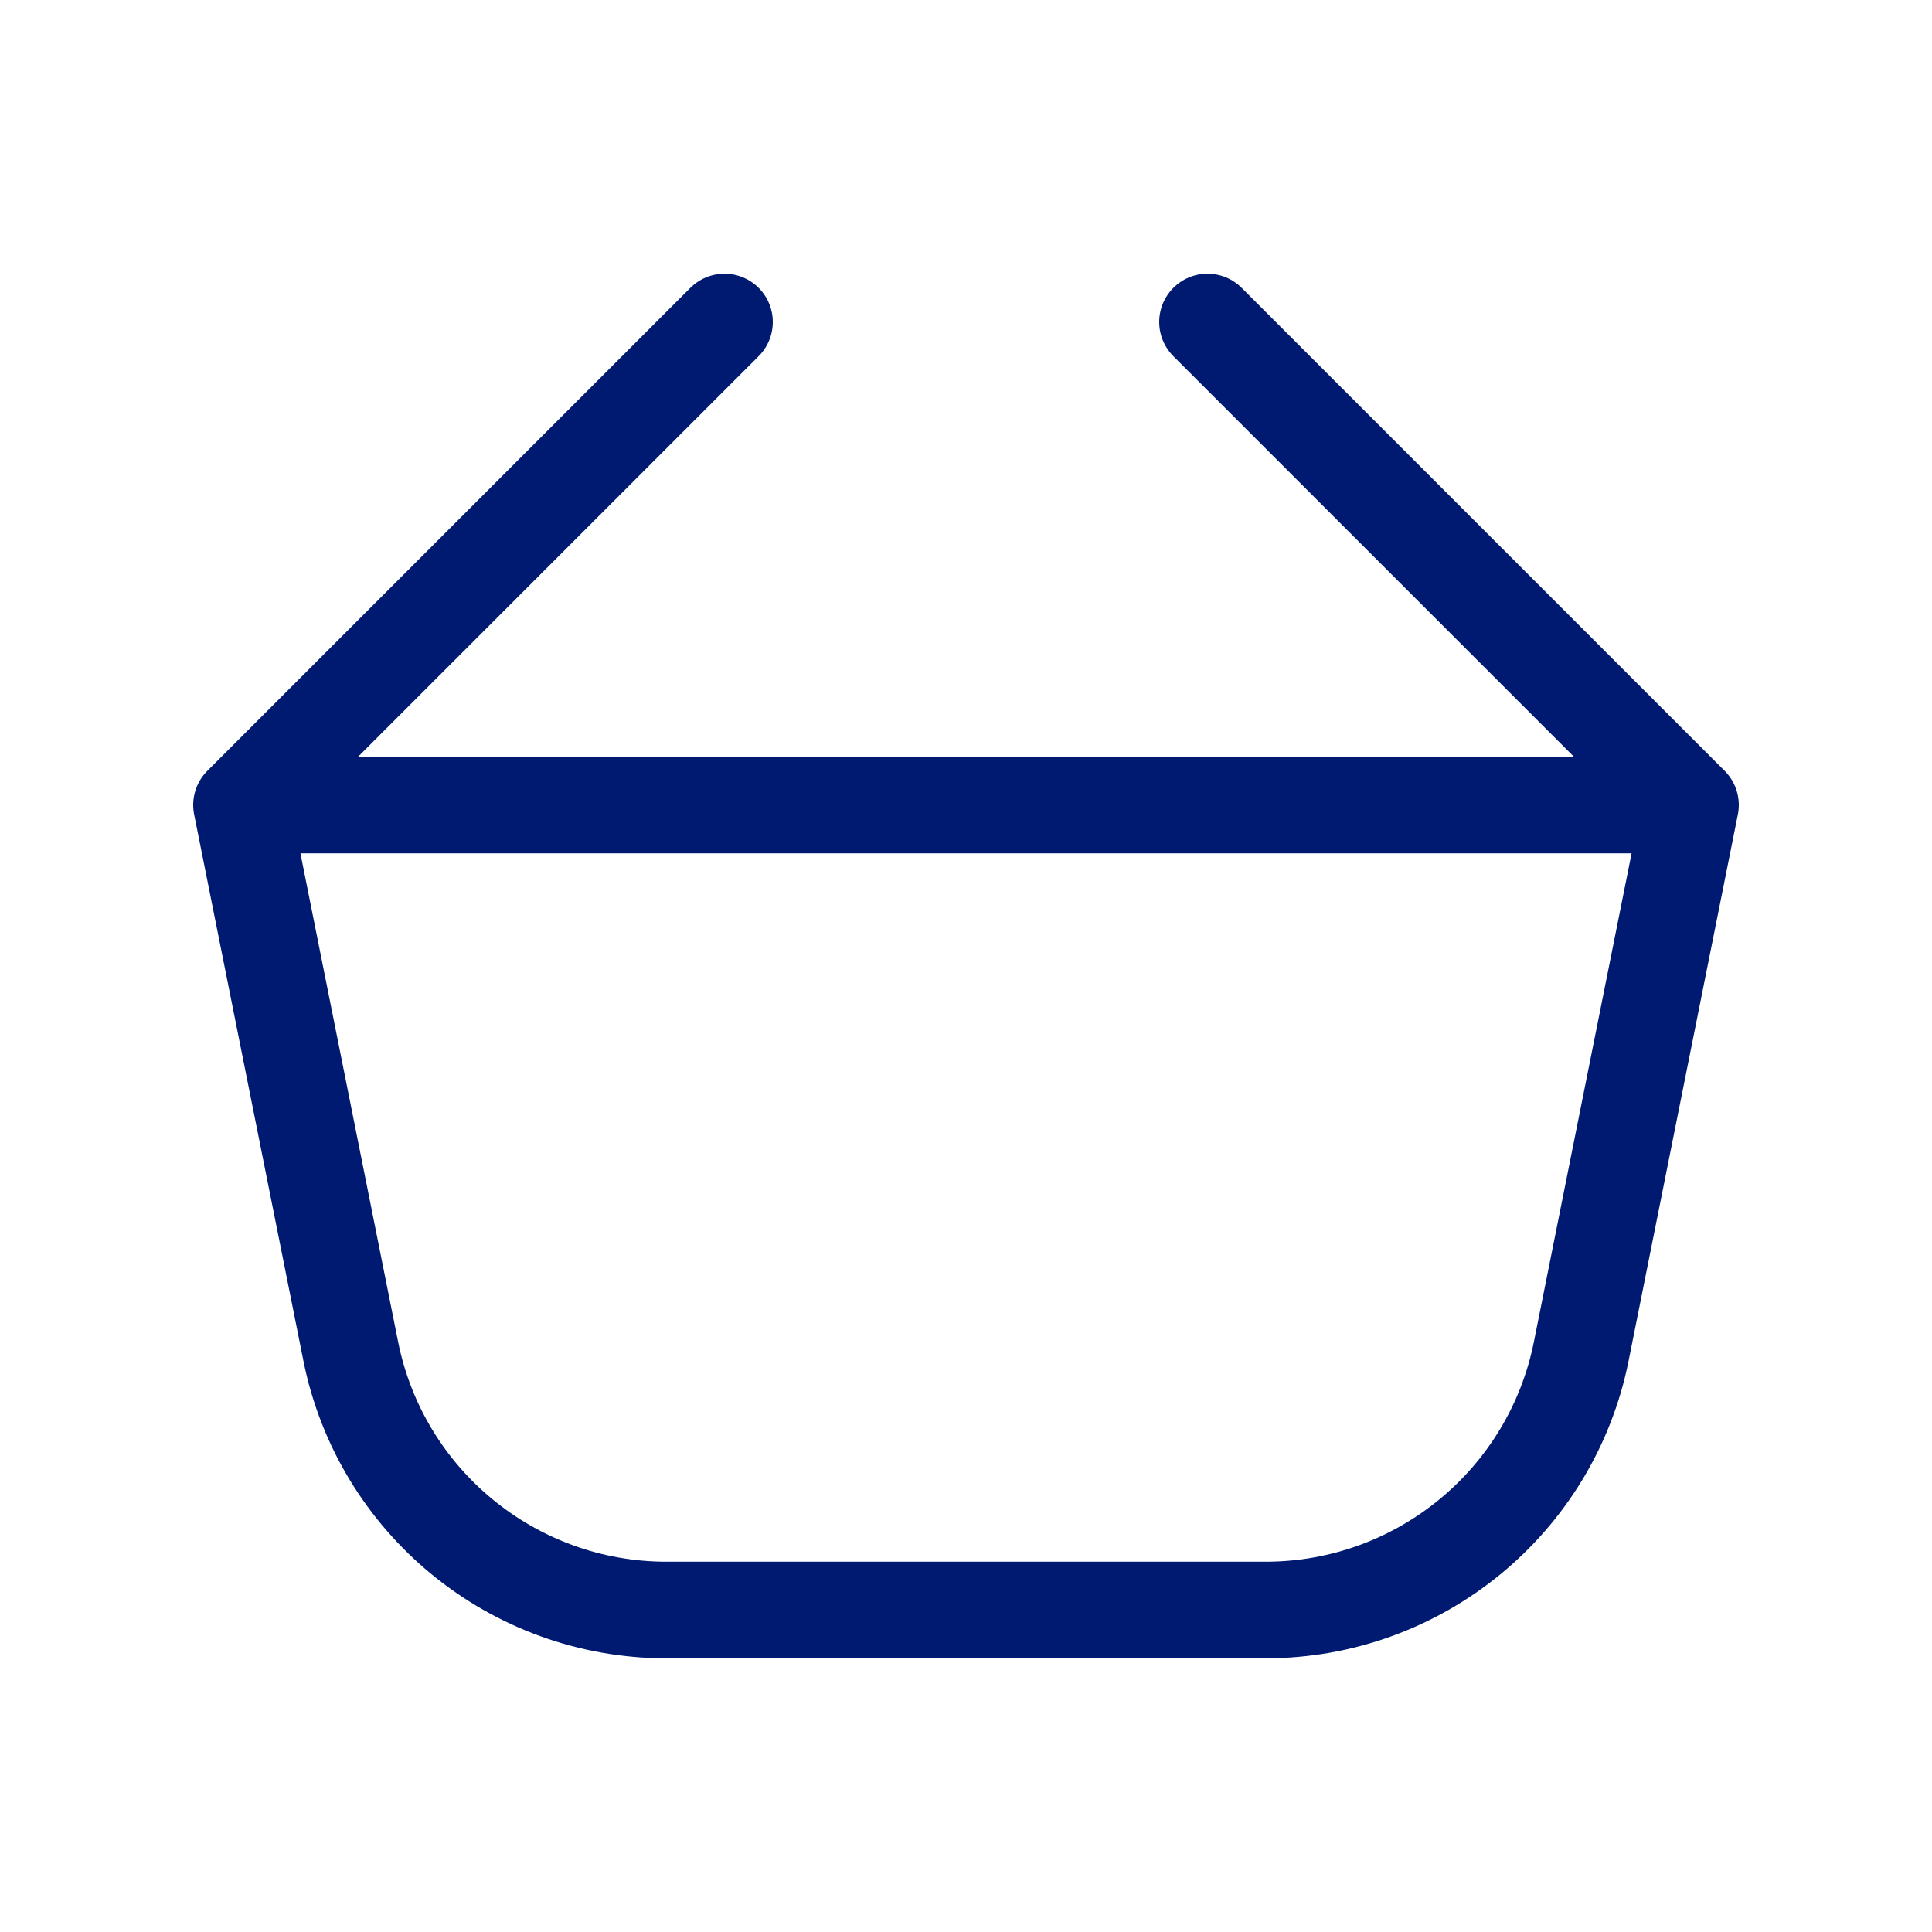 <svg width="30" height="30" viewBox="0 0 30 30" fill="none" xmlns="http://www.w3.org/2000/svg">
<path d="M26.25 12.5L18.75 5M26.25 12.5H3.75M26.25 12.5L24.554 20.981C24.087 23.318 22.034 25 19.651 25H10.349C7.966 25 5.914 23.318 5.446 20.981L3.75 12.5M3.75 12.5L11.25 5" stroke="#001A72" stroke-width="1.5" stroke-linecap="round" stroke-linejoin="round"/>
</svg>
